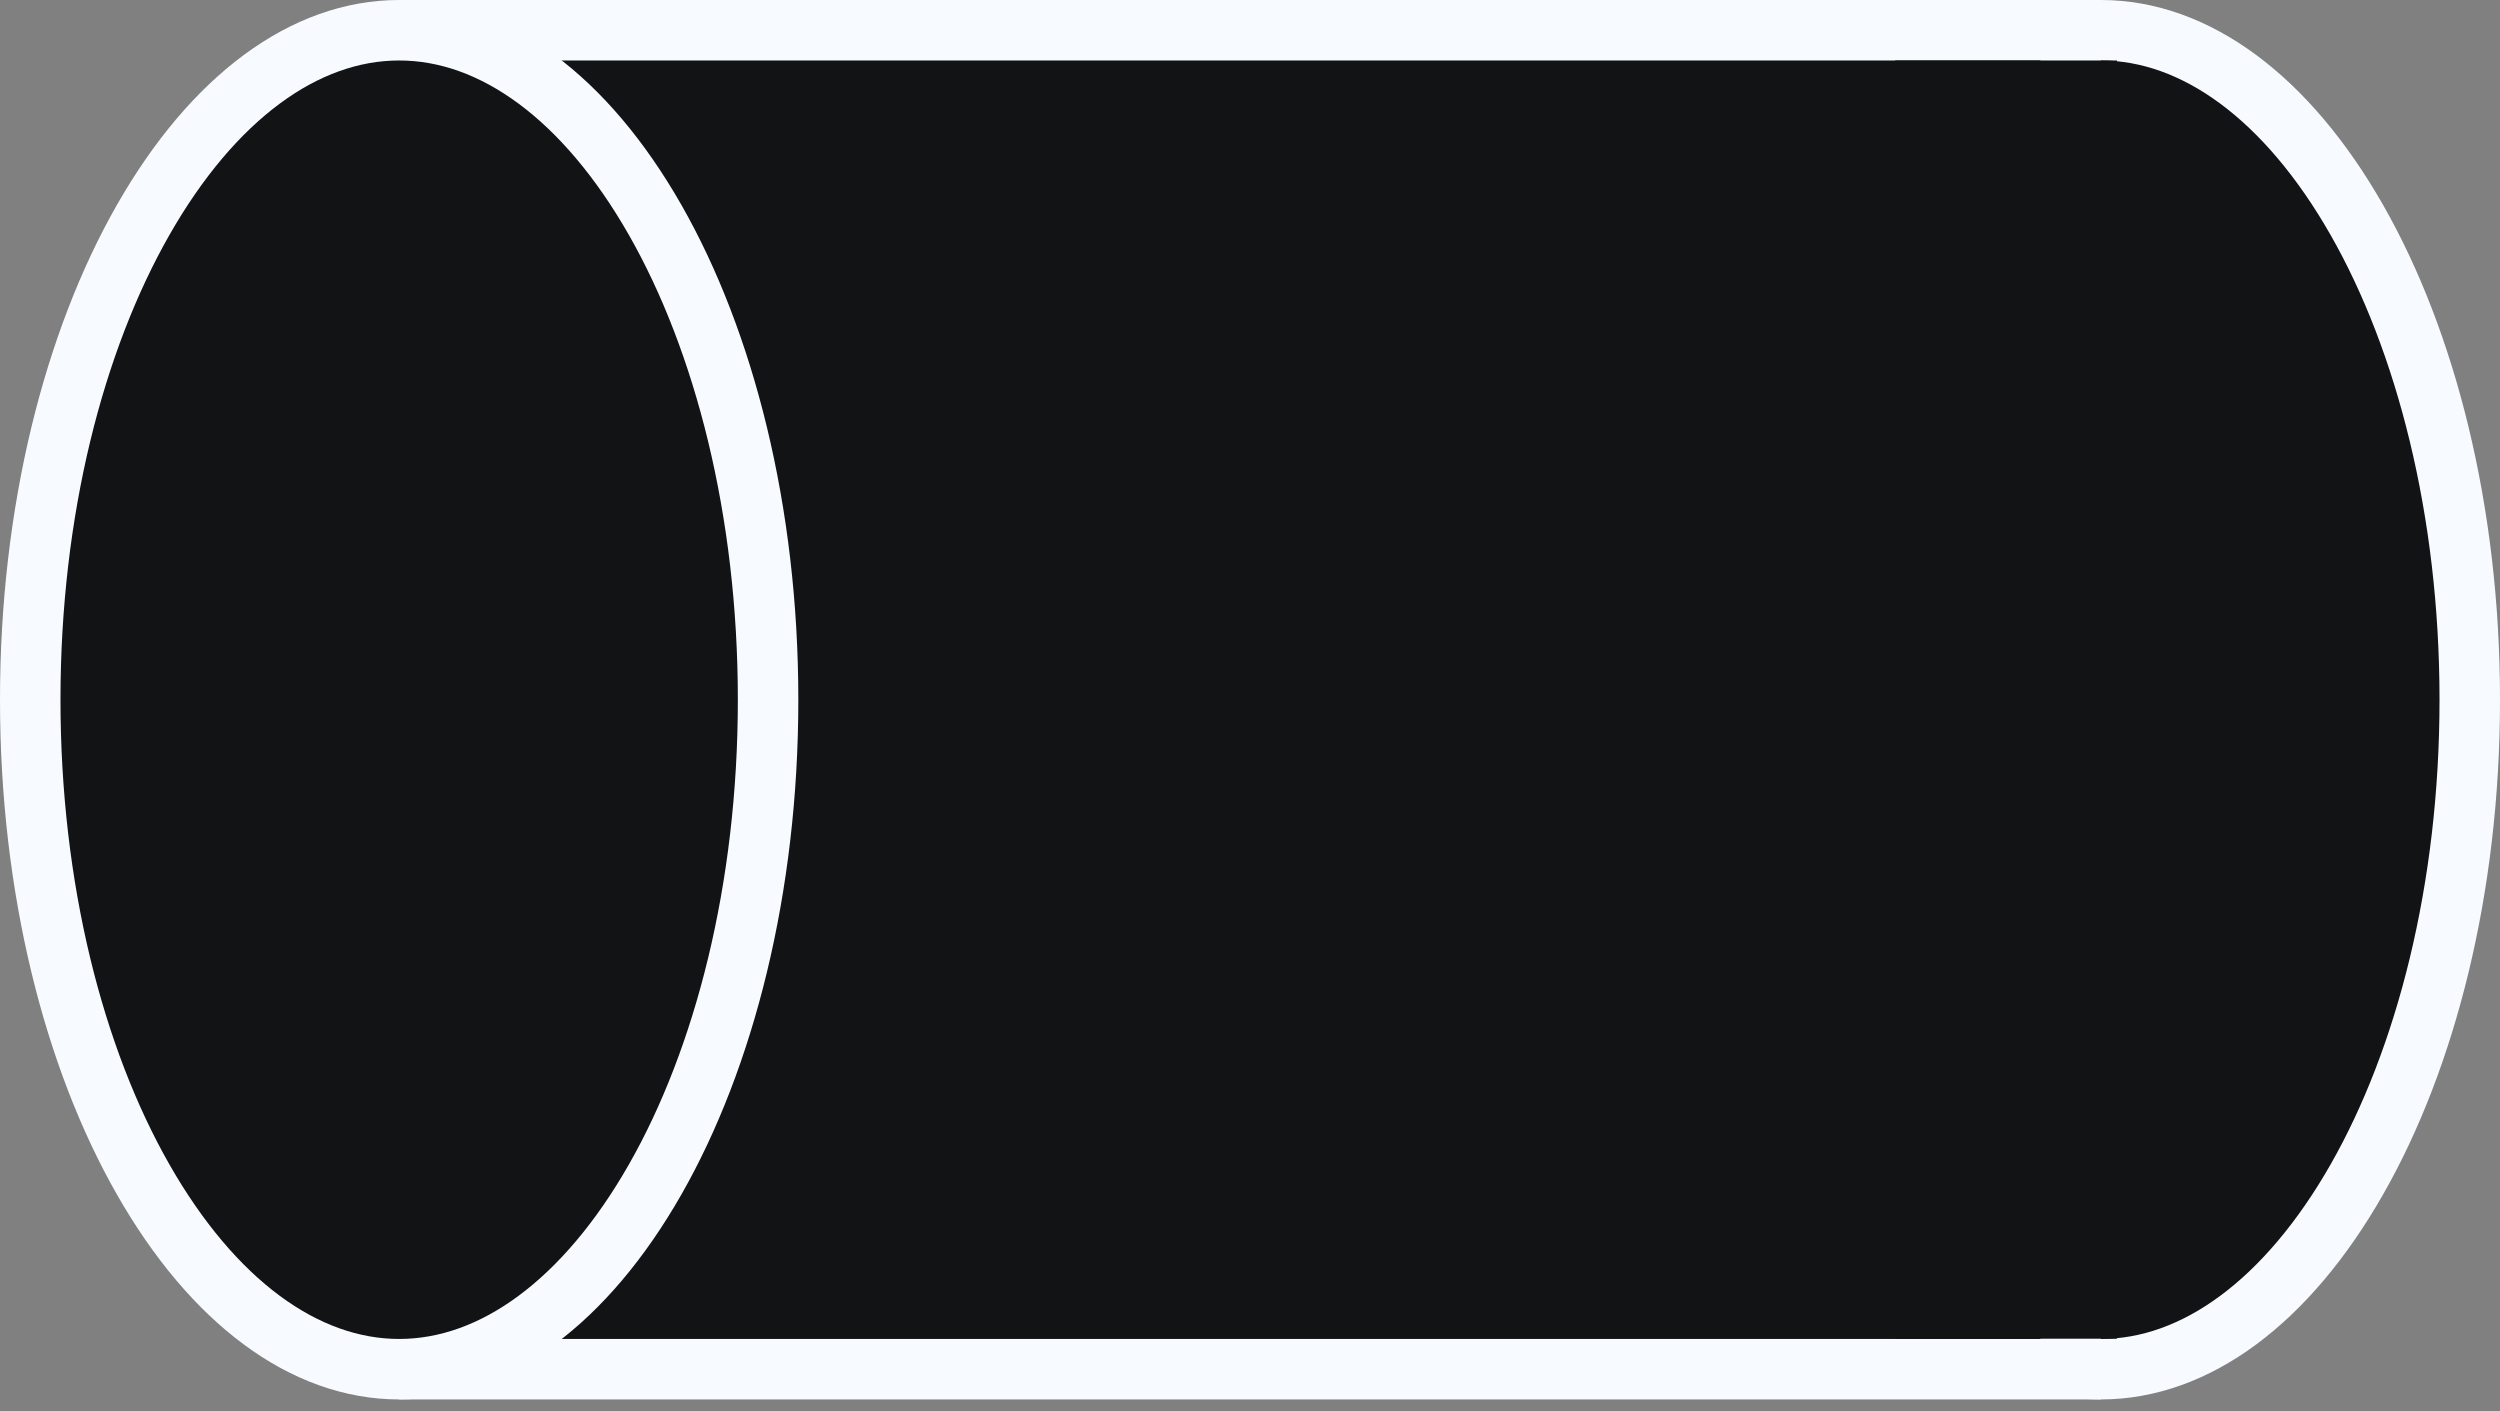 <svg width="124" height="70" viewBox="0 0 124 70" fill="none" xmlns="http://www.w3.org/2000/svg">
<rect x="0" y="0" width="124" height="70" fill="#808080" stroke="none"/>
<path d="M122.5 34.706C122.5 44.077 120.33 52.488 116.898 58.503C113.442 64.562 108.897 67.912 104.202 67.912C99.506 67.912 94.961 64.562 91.505 58.503C88.073 52.488 85.903 44.077 85.903 34.706C85.903 25.334 88.073 16.924 91.505 10.908C94.961 4.85 99.506 1.5 104.202 1.5C108.897 1.5 113.442 4.85 116.898 10.908C120.33 16.924 122.5 25.334 122.5 34.706Z" fill="#121314" stroke="#F7FBFF" stroke-width="3"/>
<rect x="21.298" y="1.5" width="81.403" height="66.412" fill="#121314" stroke="#F7FBFF" stroke-width="3"/>
<path d="M38.097 34.706C38.097 44.077 35.926 52.488 32.495 58.503C29.039 64.562 24.494 67.912 19.798 67.912C15.103 67.912 10.558 64.562 7.102 58.503C3.67 52.488 1.5 44.077 1.5 34.706C1.5 25.334 3.67 16.924 7.102 10.908C10.558 4.85 15.103 1.5 19.798 1.5C24.494 1.5 29.039 4.85 32.495 10.908C35.926 16.924 38.097 25.334 38.097 34.706Z" fill="#121314" stroke="#F7FBFF" stroke-width="3"/>
<rect x="94" y="3" width="11" height="63.4" fill="#121314"/>
</svg>
